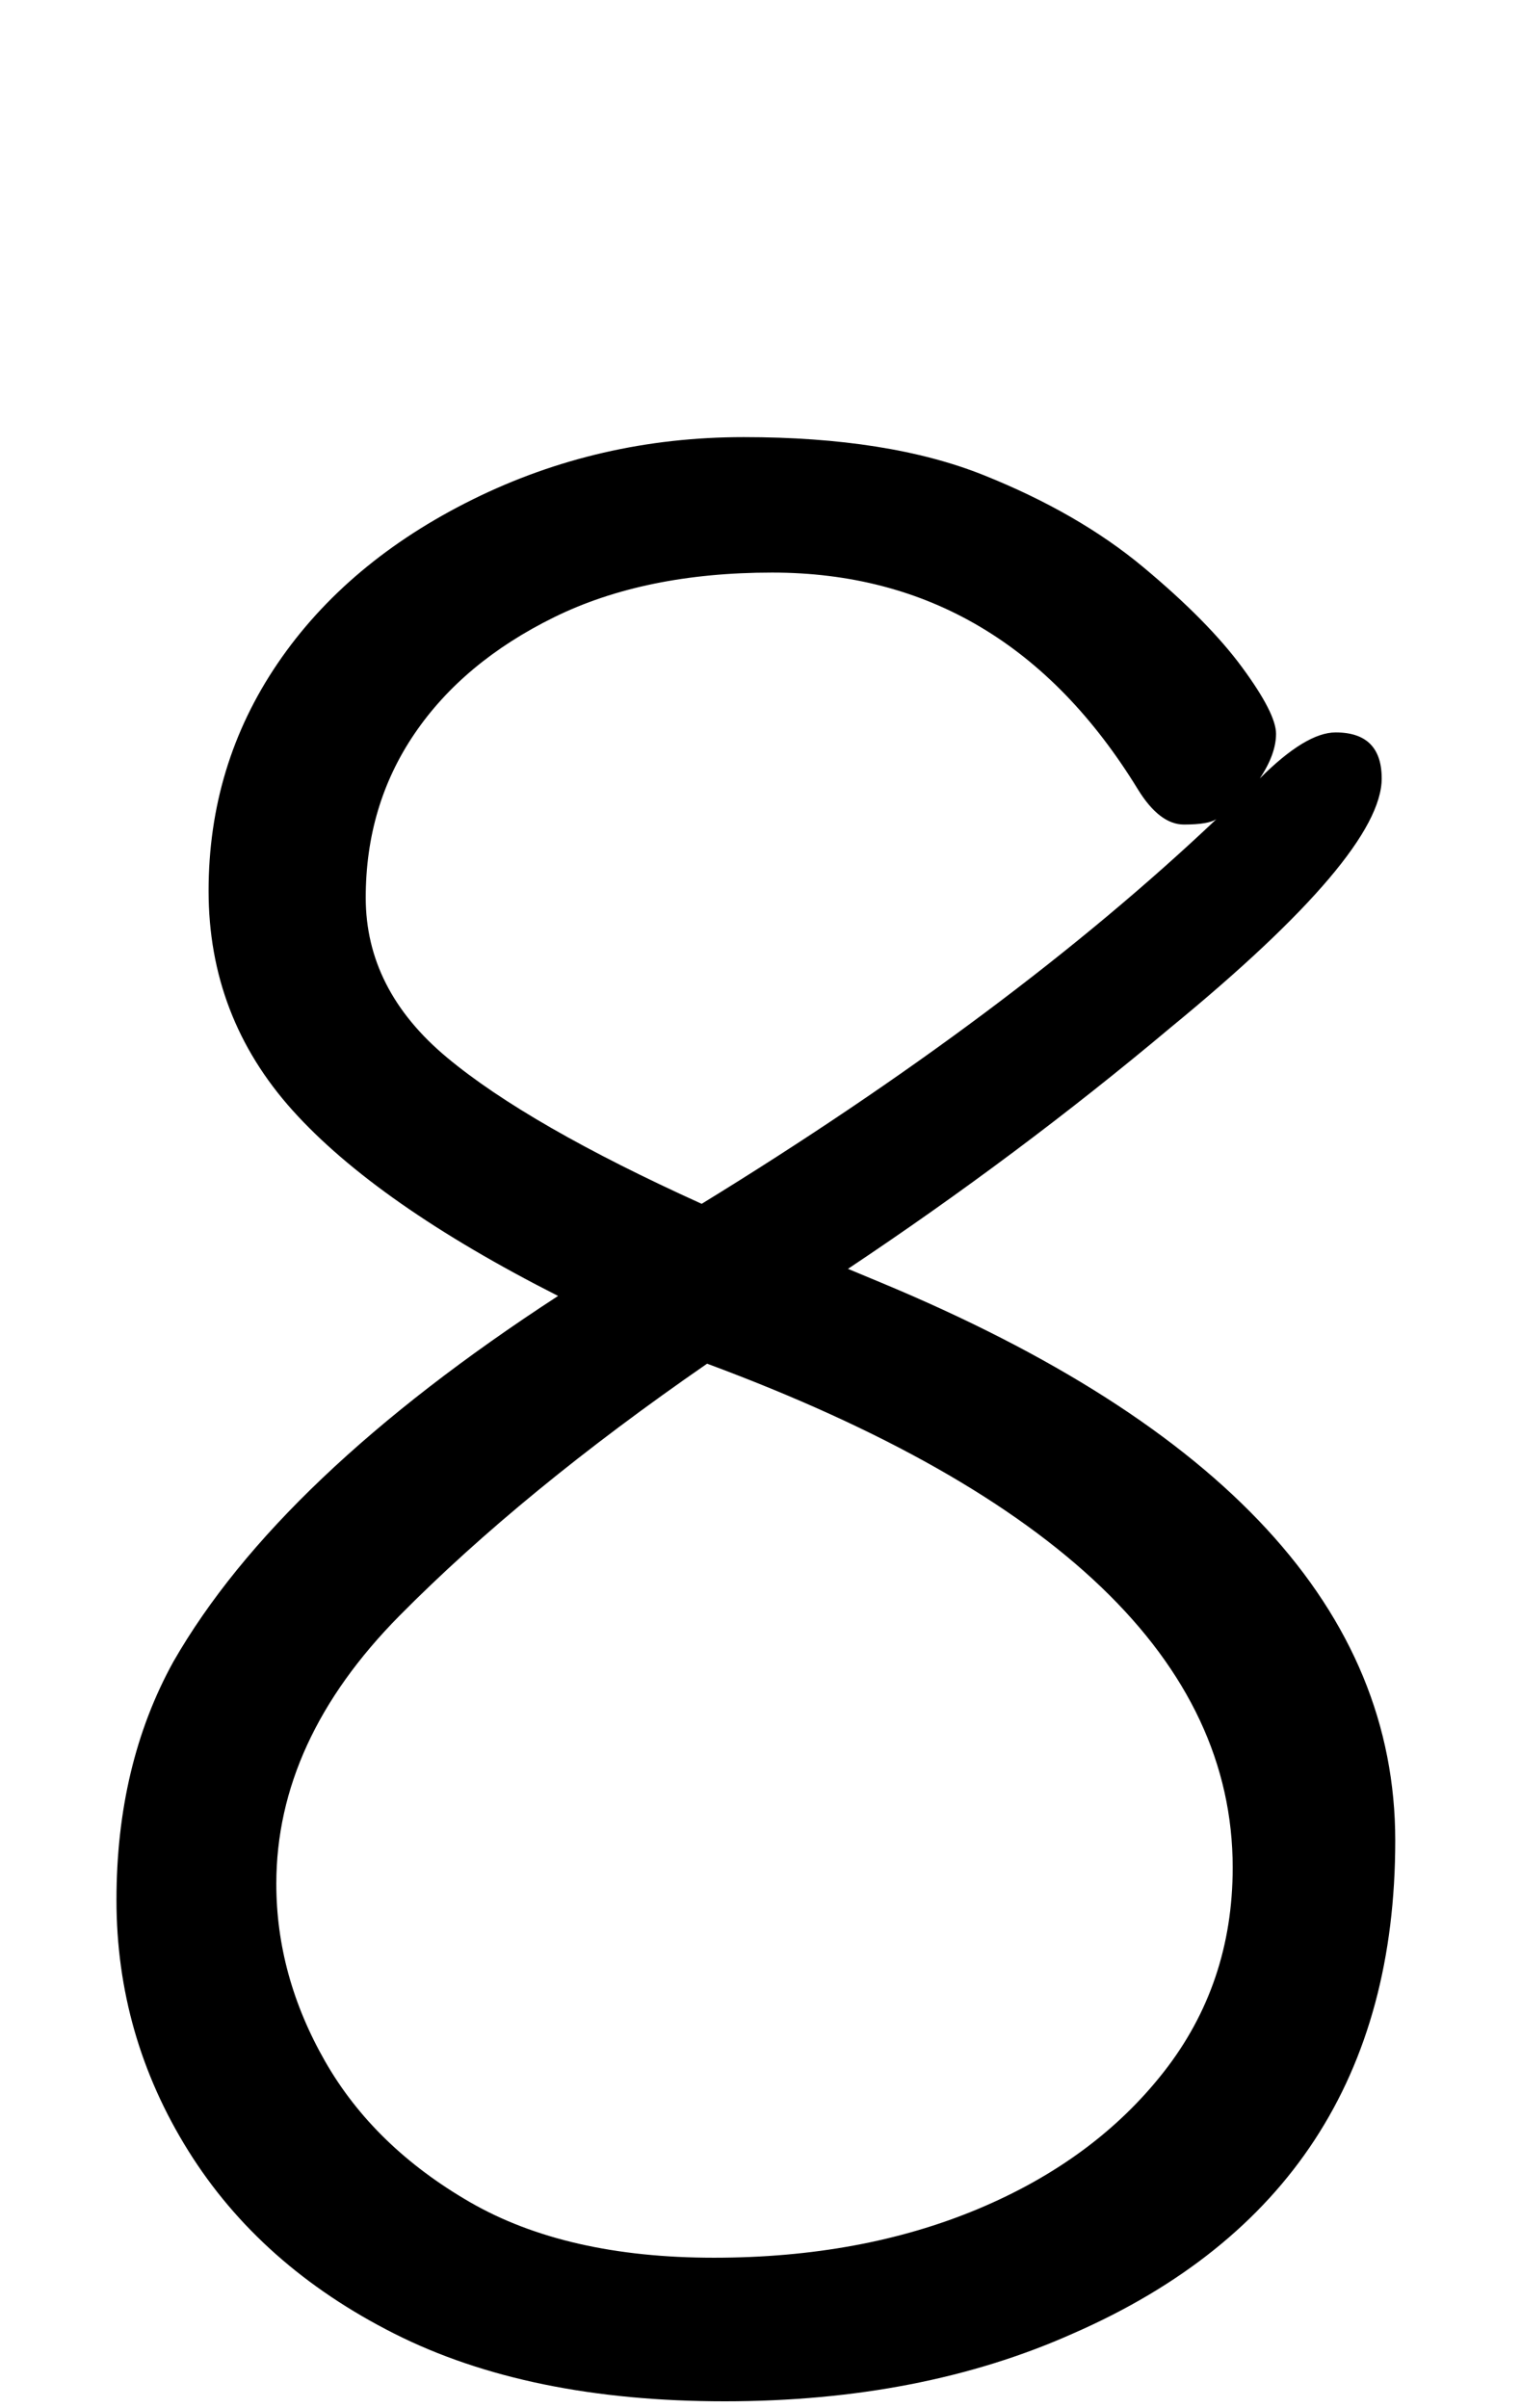 <svg xmlns="http://www.w3.org/2000/svg" width="96" height="152" viewBox="0 0 96 152"><path d="M10003.513,54.72 C10005.451,52.782 10007.047,51.813 10008.301,51.813 C10010.239,51.813 10011.208,52.782 10011.208,54.72 C10011.208,57.912 10006.762,63.156 9997.87,70.452 C9991.486,75.81 9984.703,80.883 9977.521,85.671 L9979.573,86.526 C10001.233,95.532 10012.063,107.274 10012.063,121.752 C10012.063,136.572 10005.28,146.946 9991.714,152.874 C9985.33,155.724 9978.005,157.149 9969.74,157.149 C9961.476,157.149 9954.522,155.724 9948.879,152.874 C9943.236,150.024 9938.904,146.177 9935.882,141.332 C9932.862,136.487 9931.351,131.214 9931.351,125.514 C9931.351,119.814 9932.548,114.798 9934.942,110.466 C9939.388,102.714 9947.482,95.019 9959.224,87.381 C9951.586,83.505 9946,79.6 9942.466,75.668 C9938.932,71.734 9937.165,67.118 9937.165,61.816 C9937.165,56.516 9938.619,51.727 9941.525,47.453 C9944.433,43.178 9948.537,39.729 9953.837,37.107 C9959.138,34.485 9964.838,33.174 9970.938,33.174 C9977.037,33.174 9982.081,33.972 9986.071,35.568 C9990.061,37.164 9993.424,39.102 9996.16,41.382 C9998.896,43.662 10000.977,45.771 10002.401,47.709 C10003.826,49.647 10004.539,51.044 10004.539,51.898 C10004.539,52.754 10004.197,53.694 10003.513,54.72 Z M9968.287,81.567 C9981.283,73.587 9992.113,65.493 10000.777,57.285 C10000.435,57.513 9999.751,57.627 9998.725,57.627 C9997.699,57.627 9996.73,56.886 9995.818,55.404 C9990.232,46.284 9982.537,41.724 9972.733,41.724 C9967.375,41.724 9962.787,42.664 9958.968,44.545 C9955.148,46.426 9952.213,48.877 9950.161,51.898 C9948.109,54.919 9947.083,58.368 9947.083,62.244 C9947.083,66.12 9948.793,69.483 9952.213,72.333 C9955.633,75.183 9960.991,78.261 9968.287,81.567 Z M9968.629,91.656 C9960.877,97.014 9954.407,102.315 9949.22,107.559 C9944.033,112.803 9941.44,118.446 9941.44,124.488 C9941.44,128.364 9942.466,132.097 9944.518,135.689 C9946.57,139.28 9949.62,142.244 9953.666,144.581 C9957.713,146.917 9962.844,148.086 9969.057,148.086 C9975.27,148.086 9980.827,147.06 9985.729,145.008 C9990.631,142.956 9994.535,140.077 9997.442,136.373 C10000.35,132.667 10001.803,128.364 10001.803,123.462 C10001.803,110.466 9990.745,99.864 9968.629,91.656 Z" transform="translate(-9924 -5.584)"/></svg>